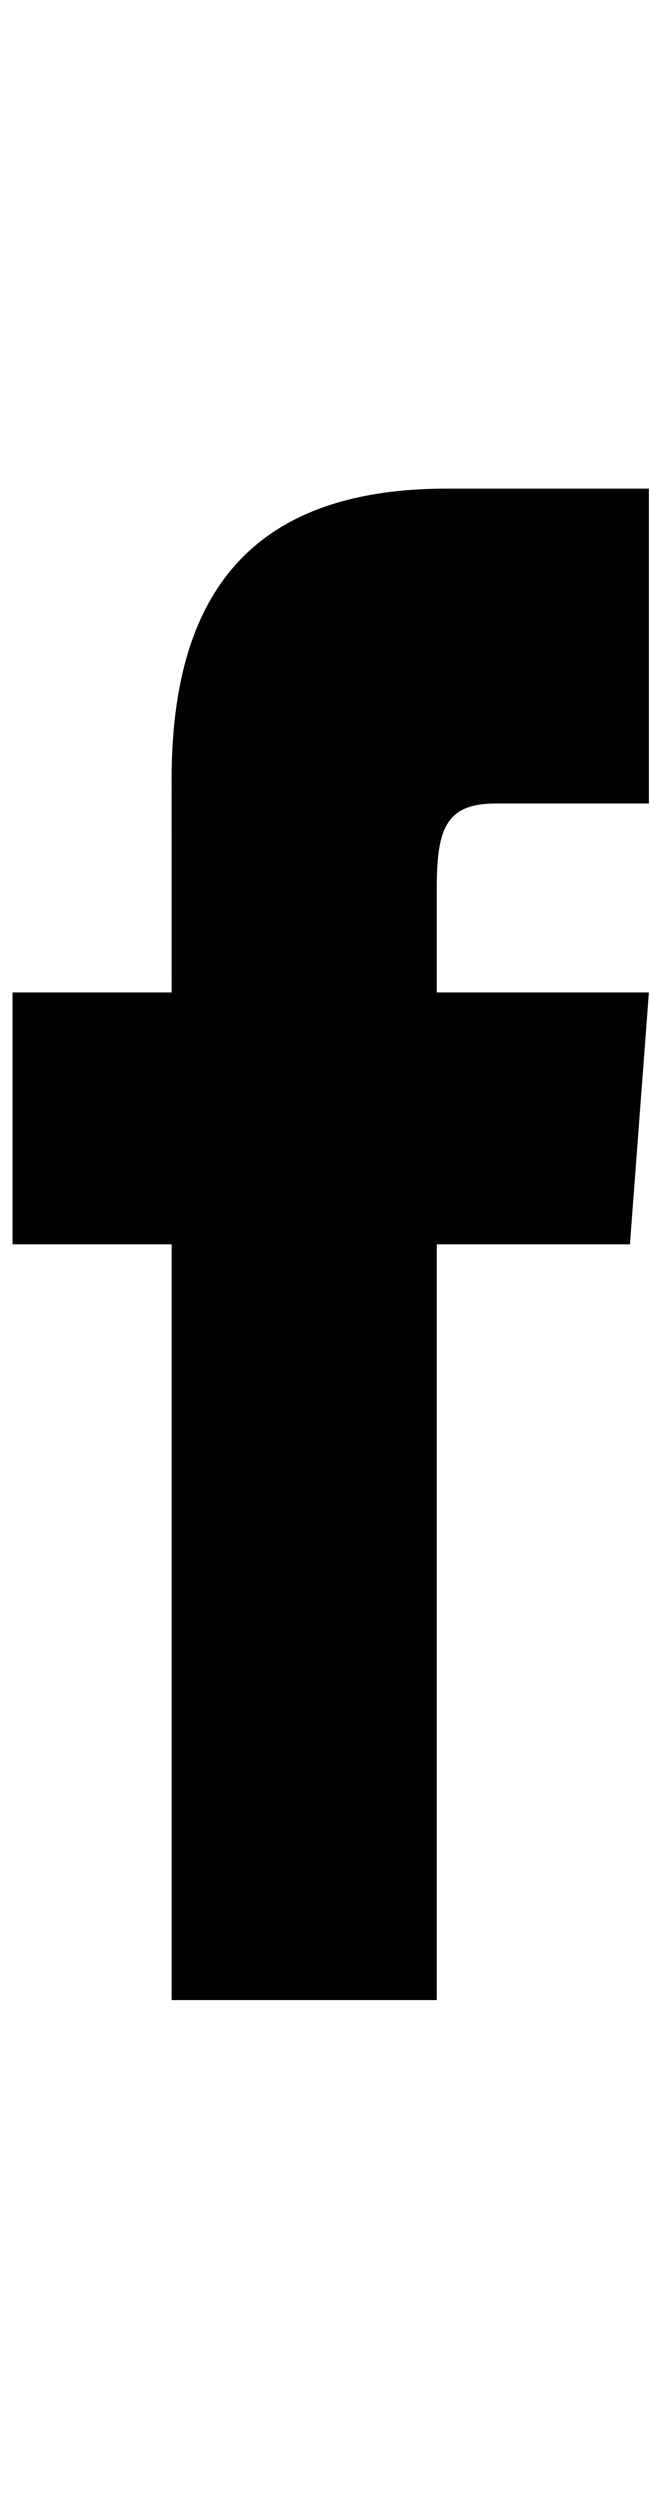 <svg width="26" height="100" viewBox="0 0 26 100" fill="none" xmlns="http://www.w3.org/2000/svg">
<path d="M6.864,31.169c0,-7.638 3.386,-11.625 11.014,-11.625h8.078v12.595h-6.12c-1.958,0 -2.365,0.952 -2.365,3.358v4.199h8.485l-0.759,10.076h-7.726v30.228h-10.606v-30.228h-6.364v-10.076h6.364z" fill="black"/>
</svg>
